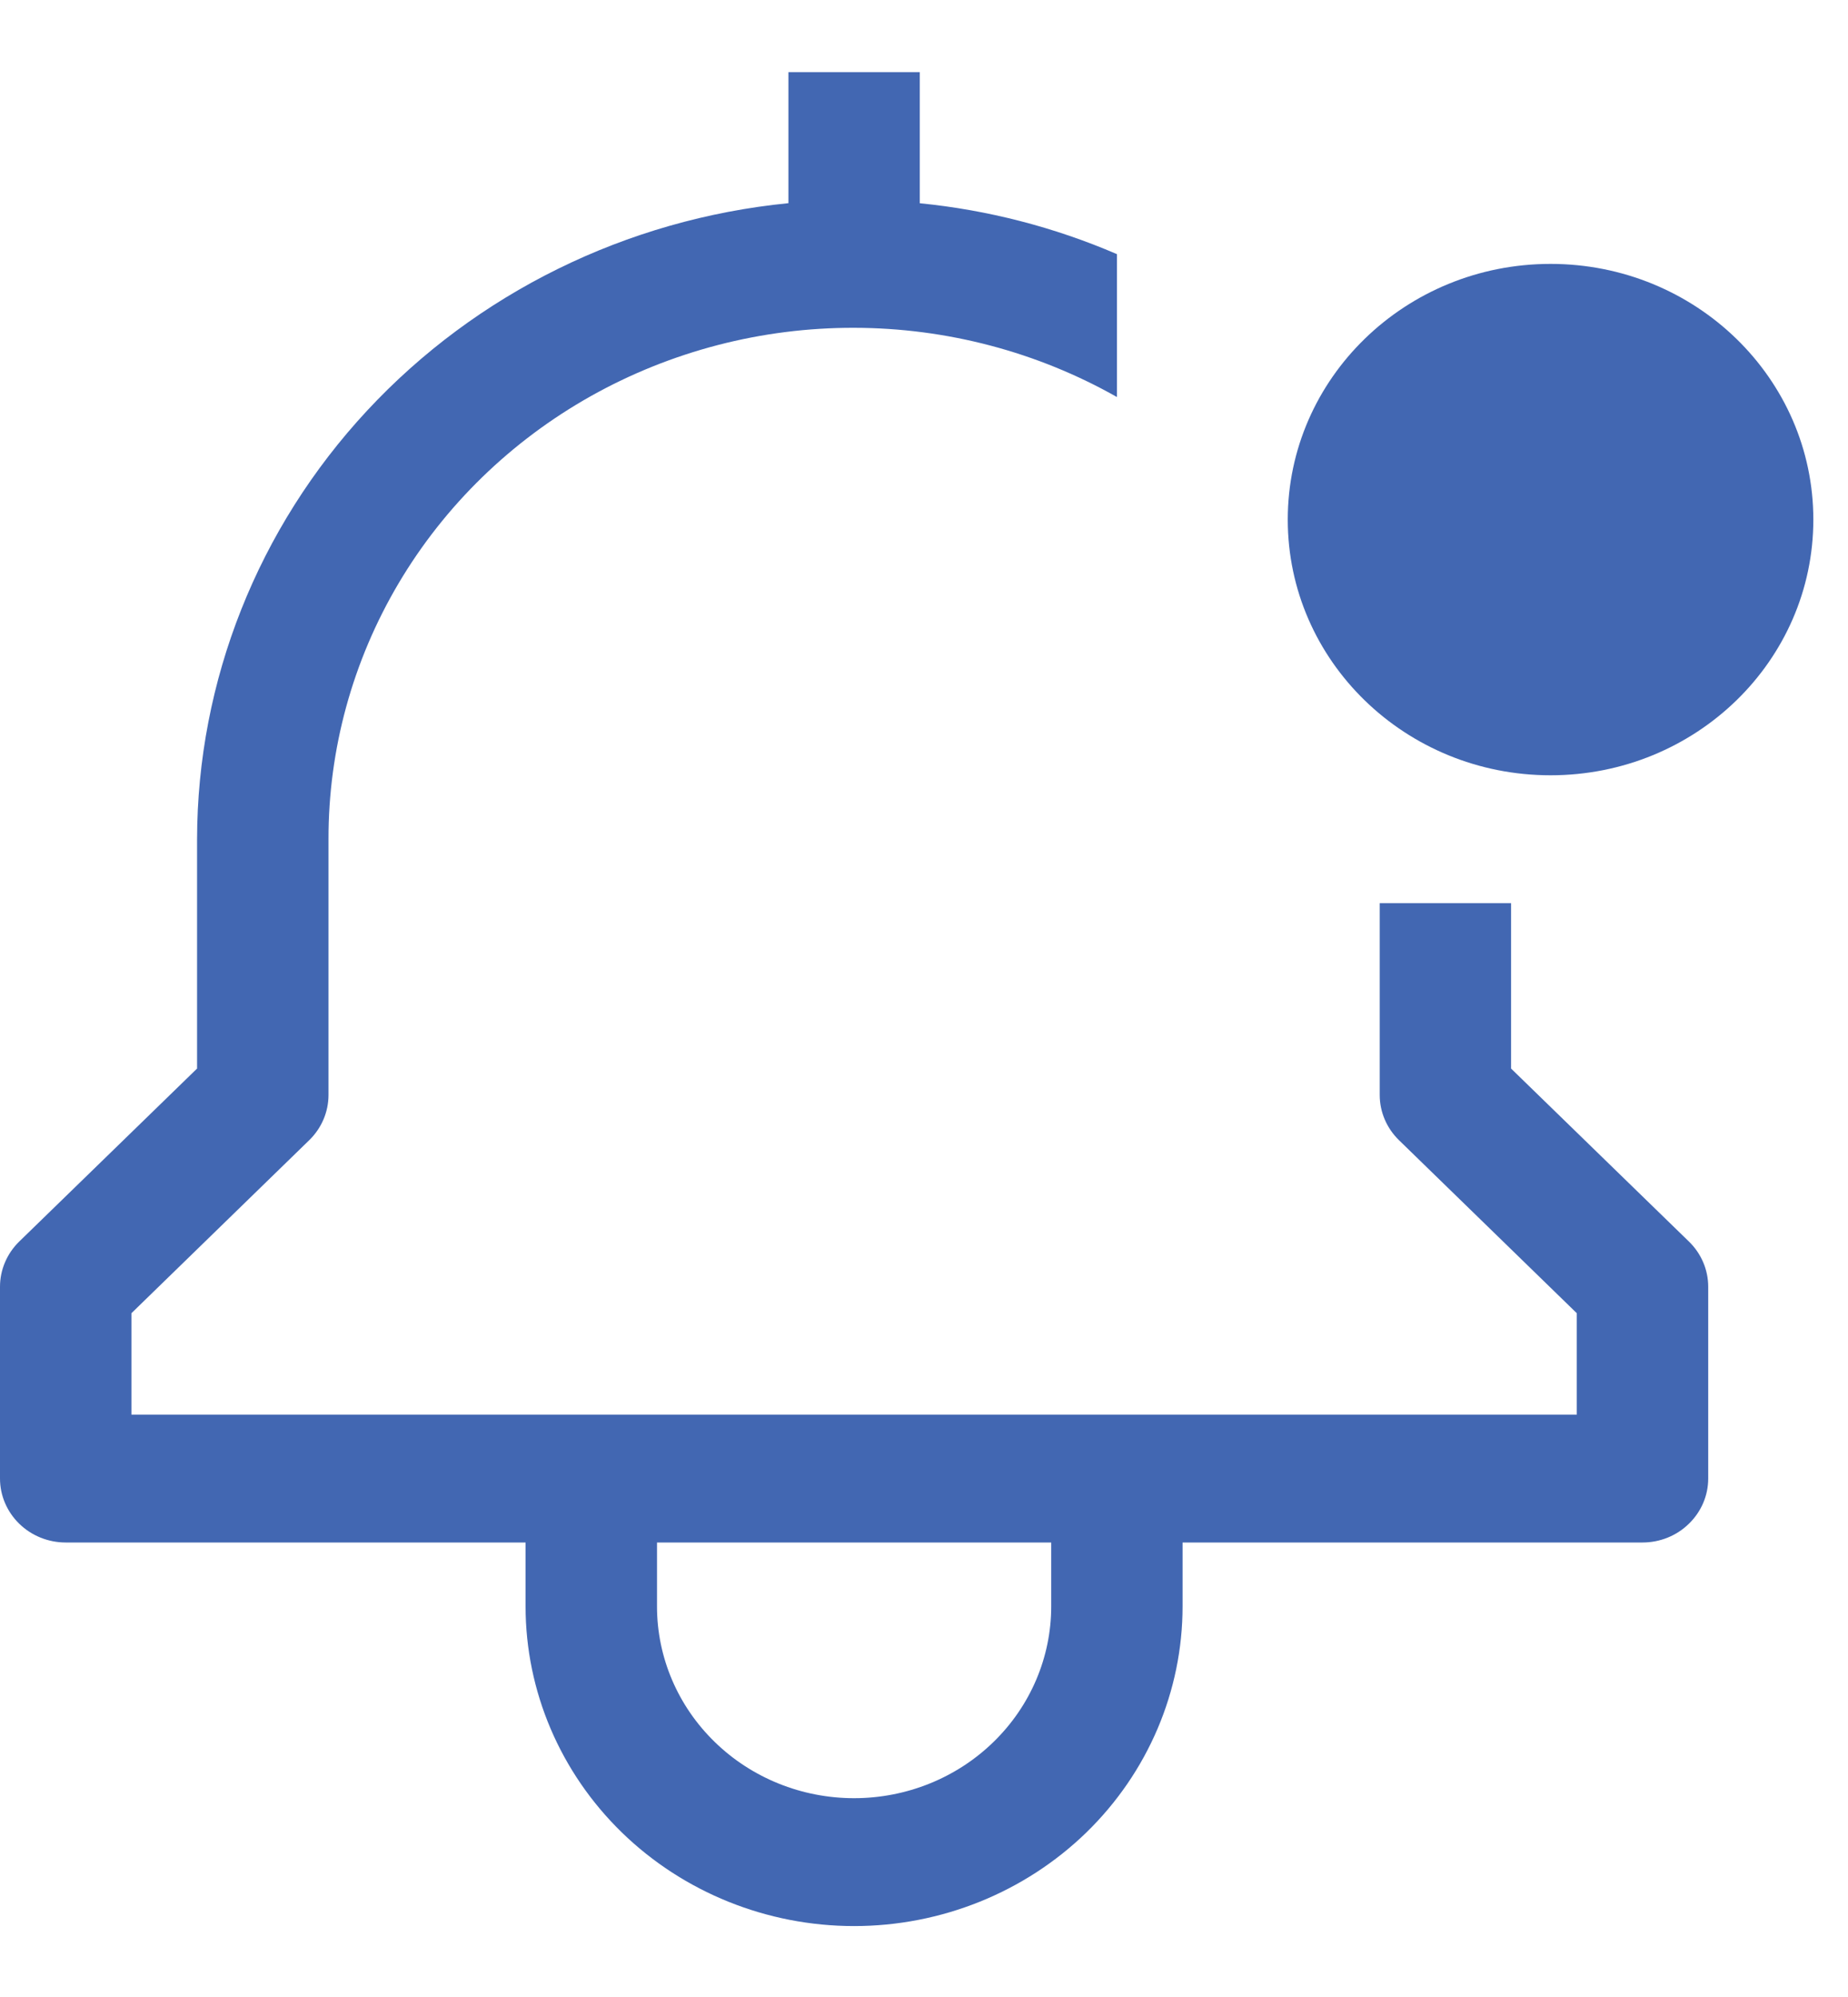 <svg width="25" height="27" viewBox="0 0 25 27" fill="none" xmlns="http://www.w3.org/2000/svg">
<path d="M20.442 14.447V12.211H18.665V14.804C18.665 15.034 18.759 15.253 18.925 15.415L21.331 17.755V19.126H1.778V17.755L4.184 15.415C4.35 15.253 4.444 15.034 4.444 14.804V11.347C4.442 10.132 4.769 8.939 5.392 7.887C6.016 6.834 6.914 5.961 7.996 5.354C9.078 4.748 10.306 4.429 11.555 4.432C12.804 4.434 14.03 4.757 15.11 5.368V3.436C14.264 3.072 13.364 2.839 12.443 2.748V0.975H10.666V2.747C8.474 2.964 6.444 3.963 4.966 5.552C3.489 7.14 2.669 9.205 2.666 11.347V14.447L0.26 16.786C0.094 16.948 5.03393e-05 17.168 0 17.397V19.99C0 20.22 0.094 20.439 0.26 20.601C0.427 20.764 0.653 20.855 0.889 20.855H7.11V21.719C7.11 22.865 7.579 23.964 8.412 24.775C9.245 25.585 10.376 26.041 11.554 26.041C12.733 26.041 13.863 25.585 14.697 24.775C15.53 23.964 15.998 22.865 15.998 21.719V20.855H22.22C22.456 20.855 22.682 20.764 22.848 20.601C23.015 20.439 23.109 20.22 23.109 19.99V17.397C23.109 17.168 23.015 16.948 22.848 16.786L20.442 14.447ZM14.221 21.719C14.221 22.407 13.94 23.066 13.44 23.552C12.94 24.039 12.262 24.312 11.554 24.312C10.847 24.312 10.169 24.039 9.669 23.552C9.169 23.066 8.888 22.407 8.888 21.719V20.855H14.221V21.719Z" fill="#4267B2"/>
<path d="M20.976 10.482C22.94 10.482 24.531 8.935 24.531 7.025C24.531 5.116 22.94 3.568 20.976 3.568C19.013 3.568 17.421 5.116 17.421 7.025C17.421 8.935 19.013 10.482 20.976 10.482Z" fill="#4267B2"/>
</svg>
